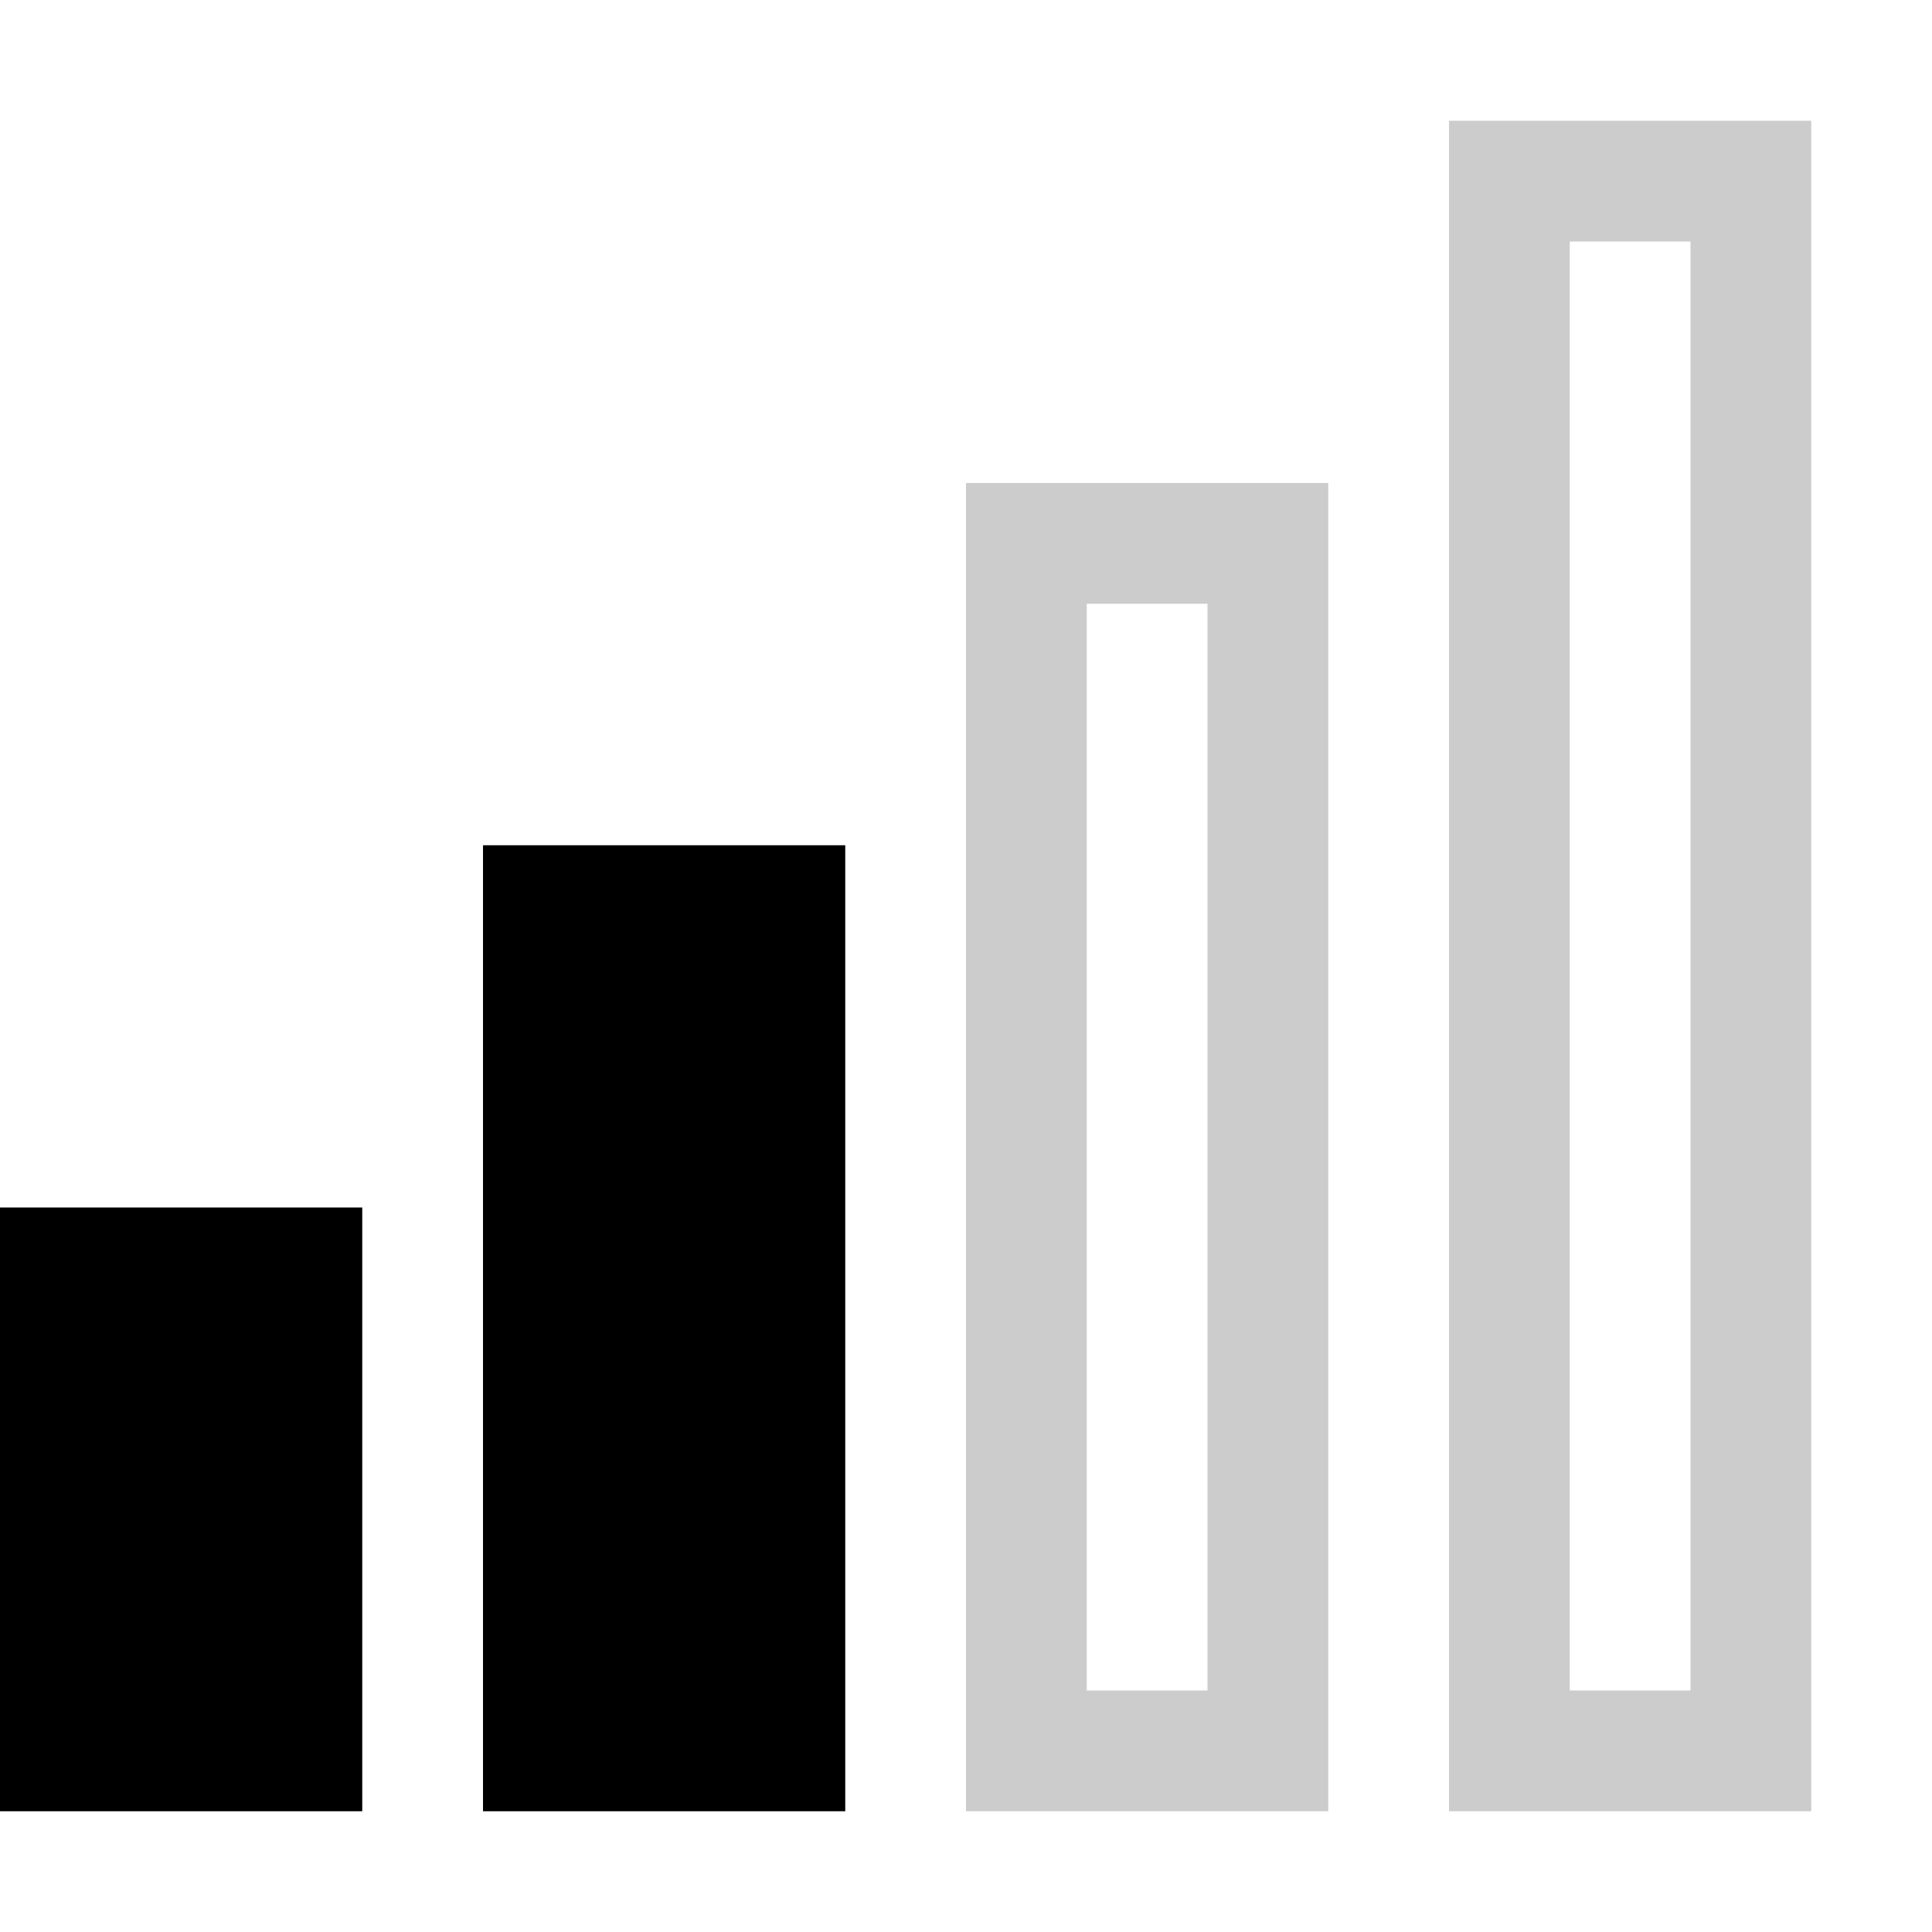 <?xml version="1.0" encoding="UTF-8"?>
<!DOCTYPE svg PUBLIC "-//W3C//DTD SVG 1.1//EN" "http://www.w3.org/Graphics/SVG/1.1/DTD/svg11.dtd">
<svg version="1.1" id="Layer_1" xmlns="http://www.w3.org/2000/svg" xmlns:xlink="http://www.w3.org/1999/xlink" x="0px" y="0px" width="32px" height="32px" viewBox="0 0 32 32" enable-background="new 0 0 32 32" xml:space="preserve">
  <g id="icon">
    <path d="M30,30h-6V2h6V30zM26,28h2V4h-2V28zM22,30h-6V8h6V30zM18,28h2V10h-2V28z" fill="#000000" opacity="0.2"/>
    <path d="M6,30H0V20h6V30zM14,14H8v16h6V14z" fill="#000000"/>
  </g>
</svg>
